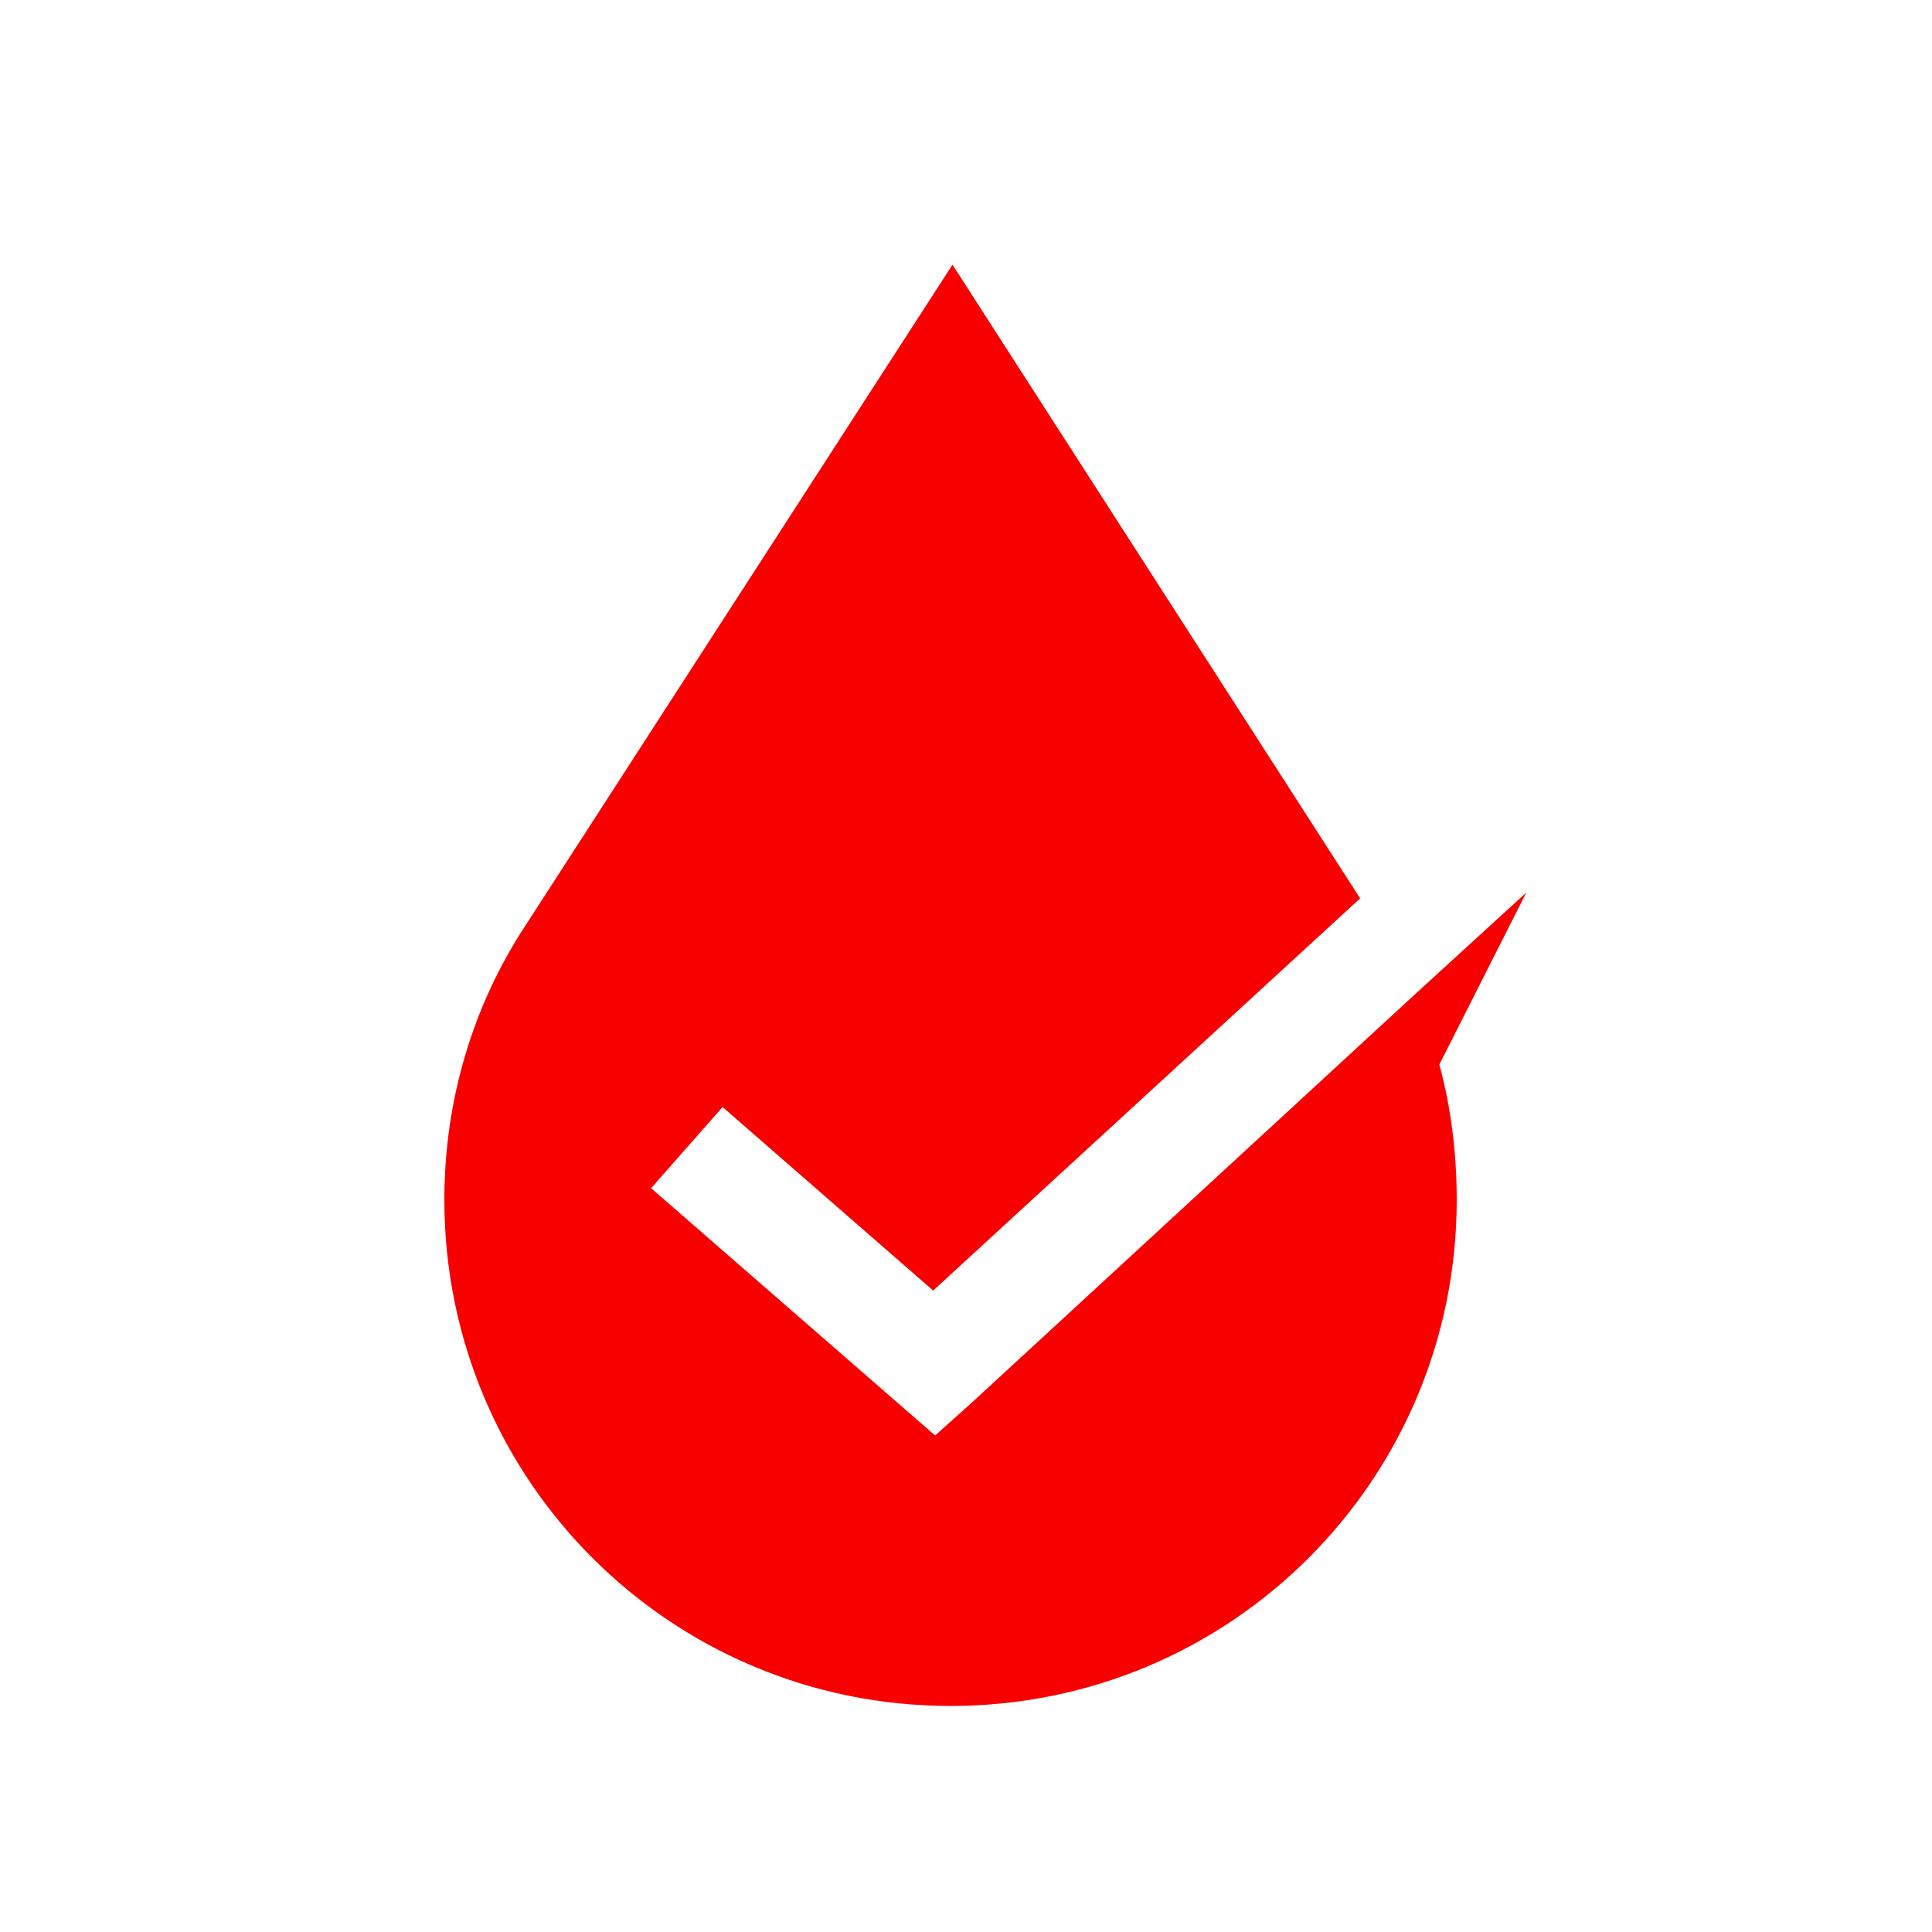 <?xml version="1.0" encoding="utf-8"?>
<!-- Generator: Adobe Illustrator 21.1.0, SVG Export Plug-In . SVG Version: 6.00 Build 0)  -->
<svg version="1.1" id="Layer_1" xmlns="http://www.w3.org/2000/svg" xmlns:xlink="http://www.w3.org/1999/xlink" x="0px" y="0px"
	 viewBox="0 0 100 100" style="enable-background:new 0 0 100 100;" xml:space="preserve">
<style type="text/css">
	.st0{fill-rule:evenodd;clip-rule:evenodd;fill:#F80000;}
</style>
<path class="st0" d="M73.2,51.5L73.2,51.5l5.8-5.3l-4.5,8.9c0.6,2.2,0.9,4.6,0.9,7c0,14.5-11.7,26.2-26.2,26.2S23,76.6,23,62.1
	c0-5.2,1.5-10.1,4.2-14.2h0l22.1-34.2l21.1,32.8L48.3,66.8l-10.9-9.5l-3.7,4.2l14.7,12.8l1.9-1.7L73.2,51.5"/>
</svg>
